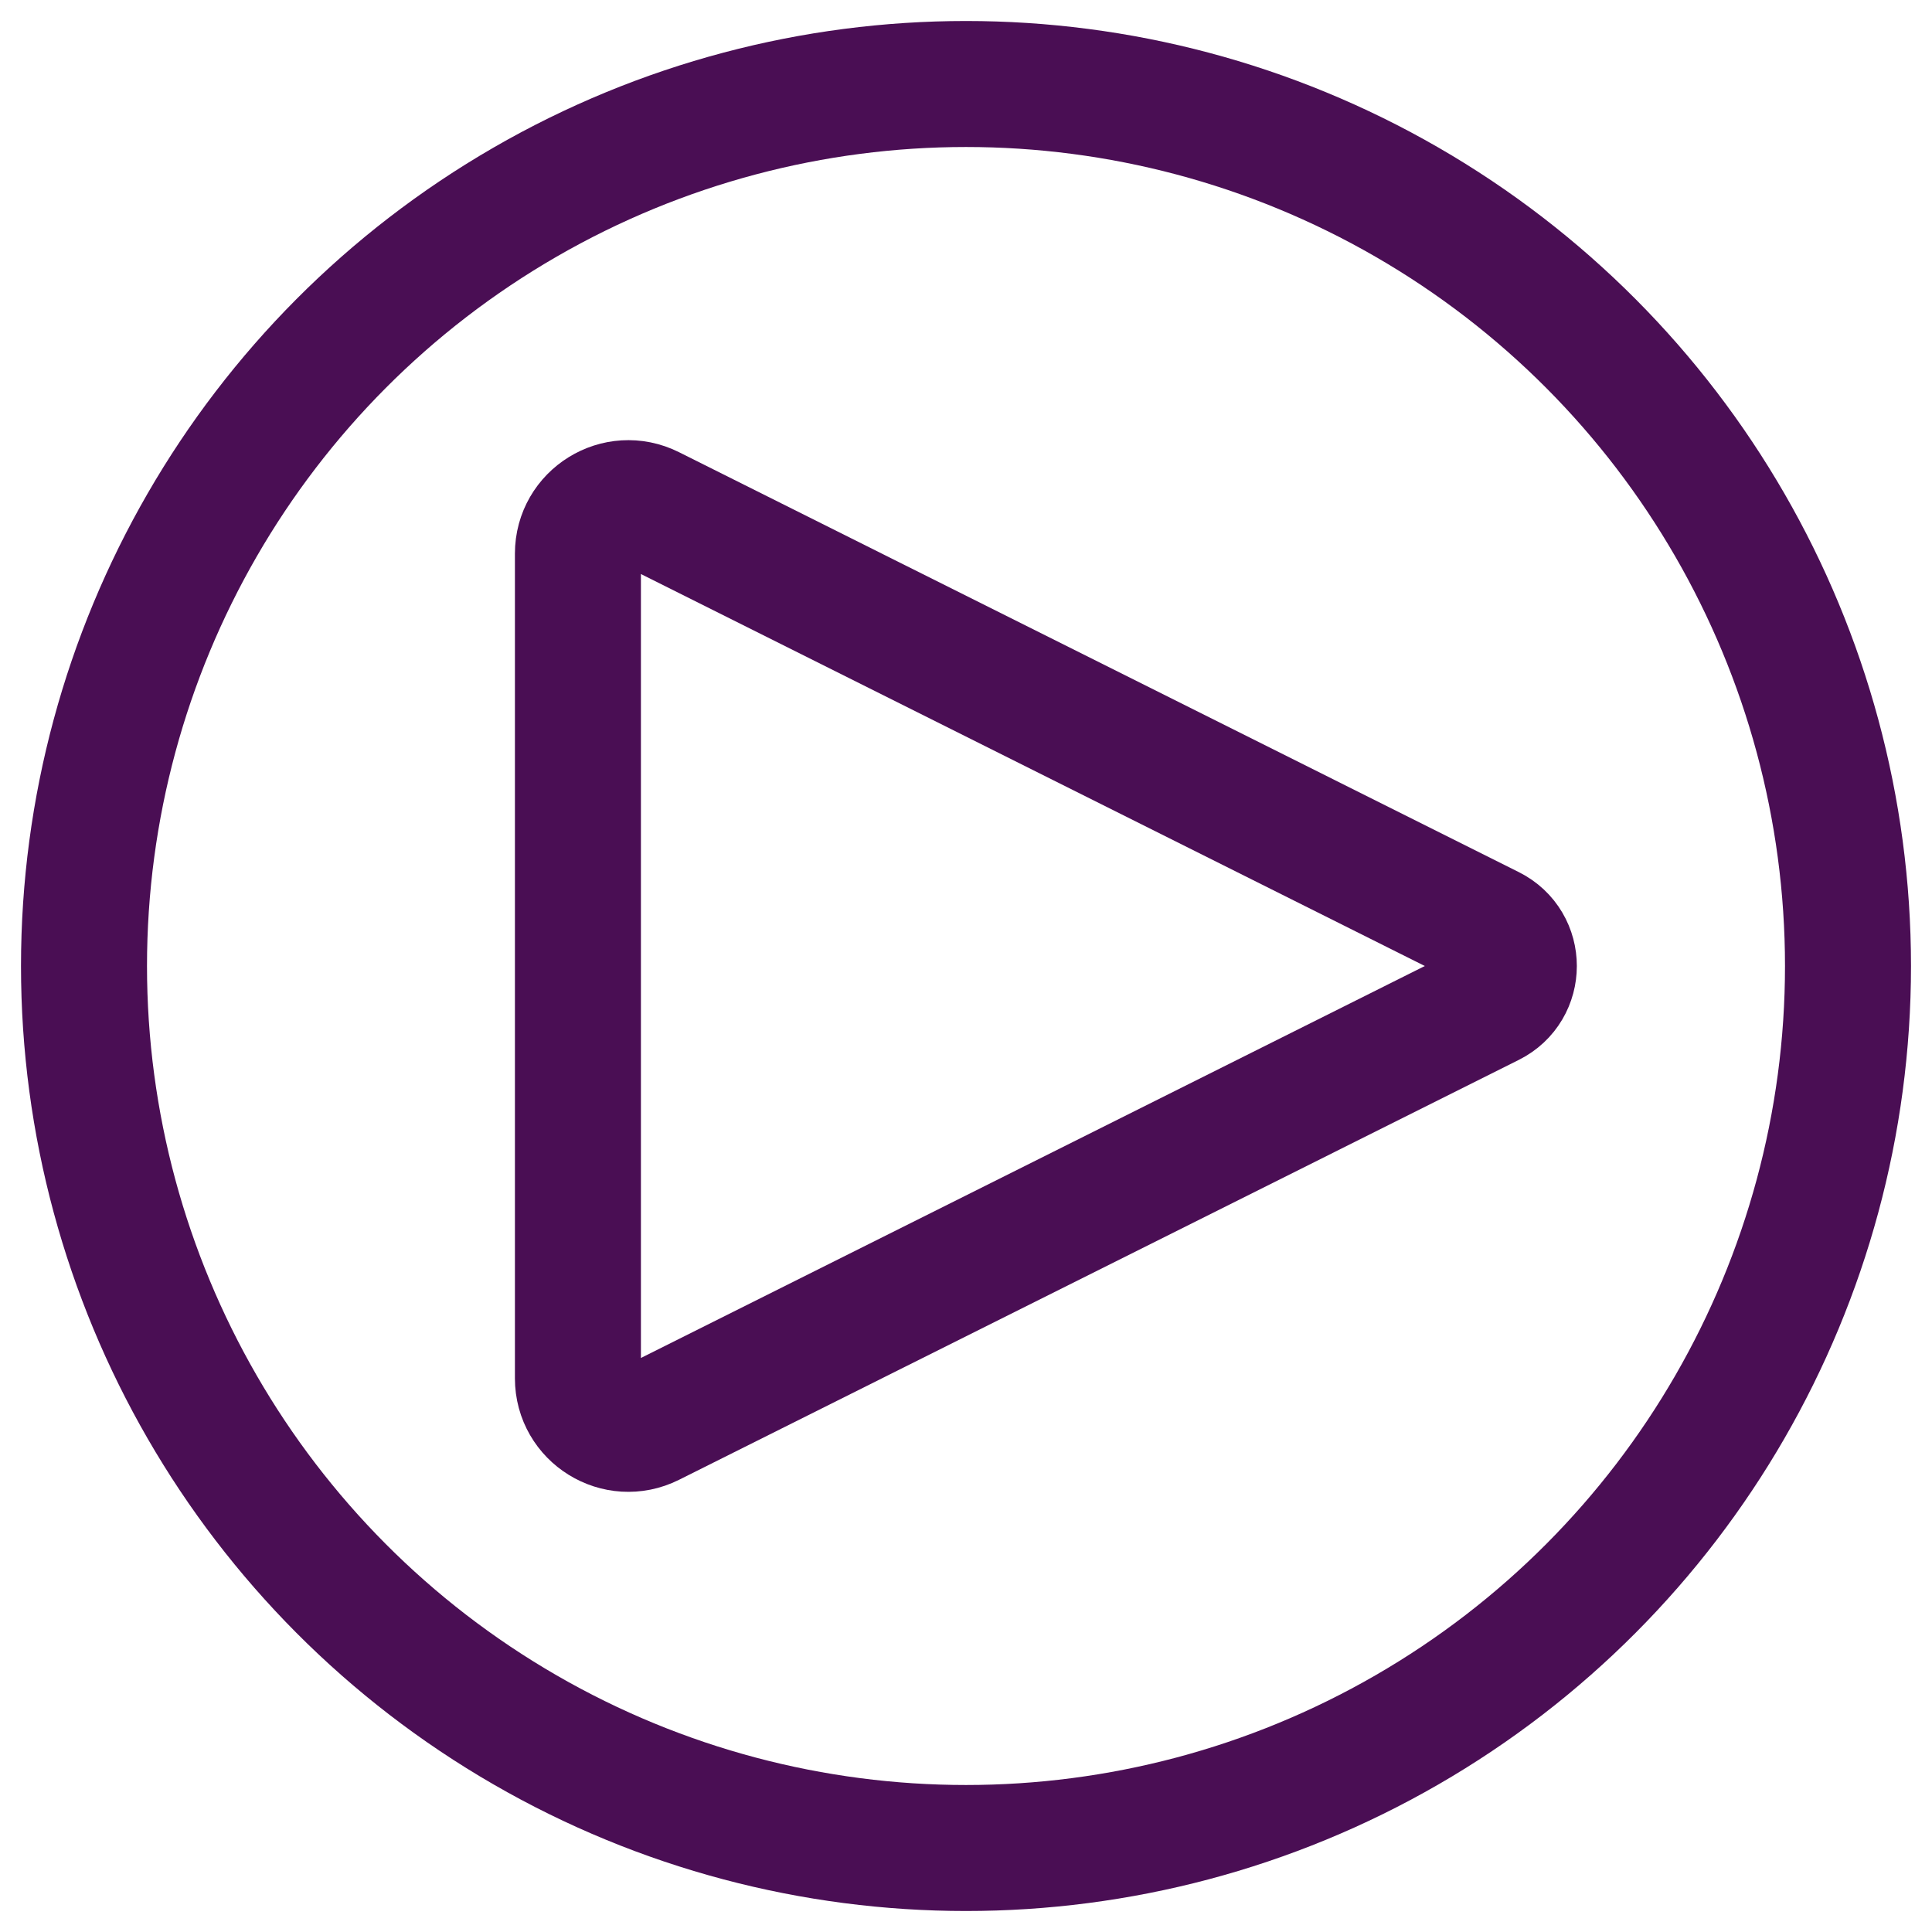 <svg width="46" height="46" viewBox="0 0 46 46" fill="none" xmlns="http://www.w3.org/2000/svg">
<path d="M35.491 22.106L15.496 12.108C14.699 11.709 13.76 12.29 13.76 13.182V32.818C13.76 33.71 14.699 34.291 15.496 33.892L35.491 23.894C36.228 23.526 36.228 22.474 35.491 22.106Z" stroke="#4A0E54" stroke-width="3" stroke-linecap="round" stroke-linejoin="round"/>
<circle cx="23" cy="23" r="21" stroke="#4A0E54" stroke-width="3"/>
</svg>
